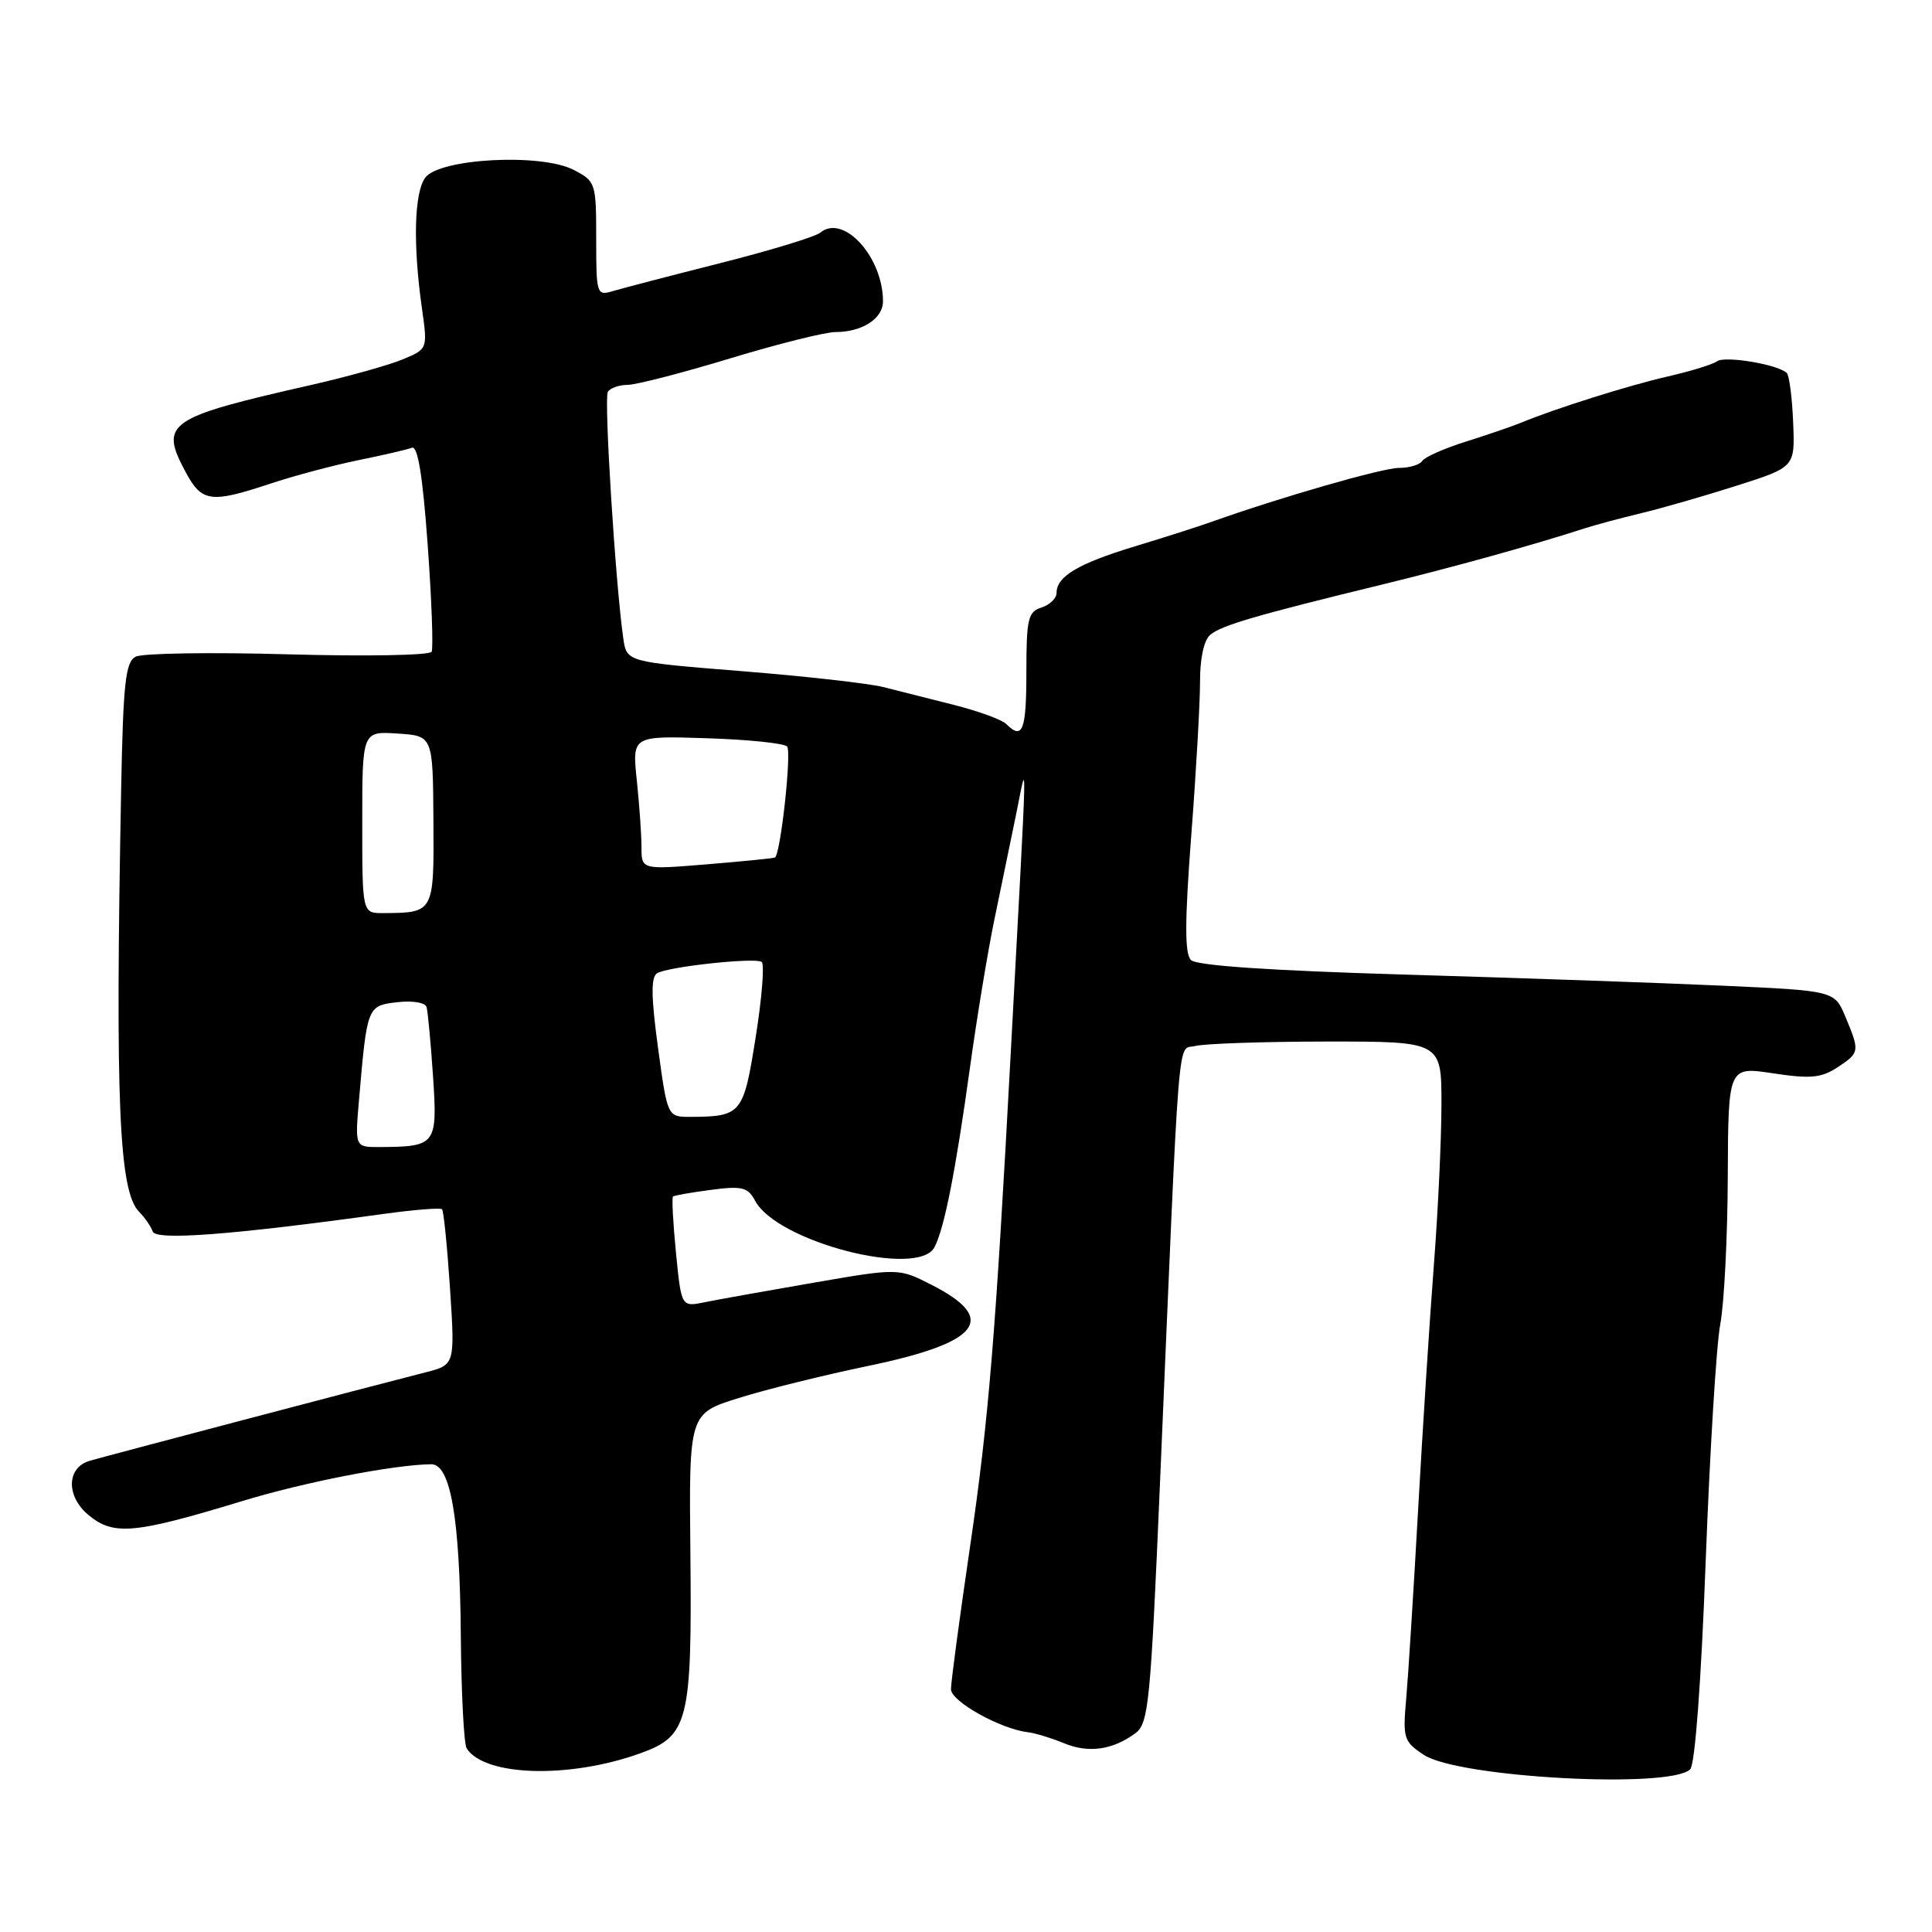 <?xml version="1.0" encoding="UTF-8" standalone="no"?>
<!DOCTYPE svg PUBLIC "-//W3C//DTD SVG 1.1//EN" "http://www.w3.org/Graphics/SVG/1.1/DTD/svg11.dtd" >
<svg xmlns="http://www.w3.org/2000/svg" xmlns:xlink="http://www.w3.org/1999/xlink" version="1.1" viewBox="0 0 256 256">
 <g >
 <path fill="currentColor"
d=" M 223.96 234.44 C 224.60 233.80 225.41 222.90 226.01 206.94 C 226.56 192.40 227.42 178.25 227.94 175.50 C 228.46 172.75 228.91 163.93 228.94 155.91 C 229.00 141.32 229.00 141.32 234.94 142.22 C 239.87 142.97 241.32 142.83 243.44 141.45 C 246.43 139.49 246.45 139.33 244.54 134.76 C 243.09 131.28 243.09 131.28 228.29 130.61 C 220.16 130.24 201.22 129.58 186.22 129.14 C 168.29 128.61 158.55 127.95 157.81 127.21 C 156.97 126.37 156.98 122.15 157.84 110.79 C 158.49 102.38 159.01 93.19 159.01 90.37 C 159.00 87.22 159.53 84.80 160.38 84.10 C 161.87 82.86 166.49 81.51 183.00 77.49 C 192.50 75.18 203.33 72.17 210.00 70.00 C 211.38 69.56 214.75 68.65 217.50 67.99 C 220.25 67.33 225.95 65.69 230.17 64.34 C 237.85 61.89 237.85 61.89 237.60 55.96 C 237.47 52.70 237.09 49.76 236.76 49.43 C 235.64 48.30 228.57 47.11 227.53 47.87 C 226.97 48.28 224.03 49.19 221.00 49.88 C 215.83 51.06 205.99 54.16 201.50 56.03 C 200.40 56.48 197.14 57.60 194.26 58.51 C 191.38 59.41 188.77 60.57 188.45 61.08 C 188.14 61.58 186.75 62.00 185.37 62.00 C 183.18 62.00 169.48 65.95 160.50 69.16 C 158.85 69.75 154.29 71.21 150.36 72.40 C 142.86 74.68 140.00 76.38 140.00 78.56 C 140.00 79.28 139.10 80.15 138.00 80.50 C 136.22 81.06 136.00 82.01 136.00 89.07 C 136.00 96.81 135.50 98.10 133.34 95.94 C 132.76 95.36 129.63 94.22 126.39 93.40 C 123.15 92.58 118.92 91.52 117.00 91.03 C 115.08 90.55 106.65 89.60 98.27 88.93 C 83.04 87.71 83.04 87.71 82.59 84.60 C 81.55 77.35 80.01 52.79 80.54 51.93 C 80.86 51.42 82.03 51.00 83.14 51.00 C 84.25 51.00 90.36 49.43 96.71 47.50 C 103.06 45.57 109.35 44.00 110.69 44.00 C 114.24 44.00 117.00 42.22 117.00 39.93 C 117.00 34.05 111.77 28.30 108.70 30.82 C 108.04 31.37 102.10 33.18 95.50 34.85 C 88.90 36.52 82.49 38.19 81.25 38.56 C 79.06 39.22 79.00 39.05 79.00 31.64 C 79.00 24.23 78.93 24.02 76.01 22.51 C 71.69 20.27 58.21 20.99 56.34 23.55 C 54.88 25.55 54.71 32.43 55.91 40.87 C 56.67 46.24 56.67 46.24 53.36 47.62 C 51.54 48.38 46.10 49.90 41.27 51.00 C 22.07 55.36 21.09 56.04 24.63 62.61 C 26.75 66.54 27.95 66.70 35.78 64.10 C 38.93 63.05 44.19 61.65 47.47 60.98 C 50.76 60.31 53.96 59.57 54.58 59.33 C 55.36 59.03 56.01 63.05 56.67 72.20 C 57.20 79.51 57.43 85.89 57.19 86.36 C 56.94 86.84 48.37 86.99 38.15 86.70 C 27.92 86.41 18.83 86.55 17.96 87.02 C 16.62 87.74 16.32 90.55 16.05 104.69 C 15.26 146.17 15.76 157.91 18.45 160.59 C 19.20 161.35 20.00 162.51 20.23 163.18 C 20.63 164.40 30.75 163.63 50.84 160.85 C 54.87 160.29 58.35 160.02 58.57 160.23 C 58.79 160.45 59.26 165.18 59.63 170.74 C 60.29 180.84 60.29 180.84 56.40 181.84 C 49.30 183.64 13.53 193.07 11.86 193.57 C 8.80 194.49 8.74 198.28 11.75 200.77 C 15.05 203.50 17.79 203.25 32.00 198.93 C 40.31 196.39 52.17 194.08 57.13 194.02 C 59.70 193.99 60.93 201.11 61.06 216.66 C 61.12 224.36 61.47 231.12 61.84 231.68 C 64.25 235.39 75.45 235.70 84.85 232.32 C 91.21 230.04 91.70 228.07 91.48 205.90 C 91.29 187.30 91.29 187.30 97.90 185.24 C 101.53 184.10 109.22 182.20 115.00 181.00 C 129.86 177.92 132.34 174.78 123.46 170.26 C 119.07 168.02 119.07 168.02 107.78 169.97 C 101.58 171.04 95.10 172.20 93.39 172.55 C 90.28 173.19 90.28 173.19 89.57 166.00 C 89.18 162.04 89.00 158.69 89.18 158.54 C 89.36 158.40 91.63 158.00 94.23 157.66 C 98.34 157.12 99.10 157.31 100.07 159.13 C 102.98 164.56 121.70 169.39 123.83 165.25 C 125.14 162.72 126.62 155.20 128.52 141.50 C 129.43 134.90 130.88 126.12 131.73 122.00 C 132.58 117.88 133.88 111.58 134.62 108.00 C 136.14 100.66 136.23 96.61 133.93 139.50 C 131.91 177.10 130.99 188.23 128.55 204.84 C 127.15 214.38 126.00 222.93 126.01 223.84 C 126.02 225.45 132.59 229.11 136.21 229.53 C 137.15 229.64 139.28 230.29 140.94 230.97 C 144.21 232.33 147.39 231.90 150.42 229.68 C 152.20 228.38 152.45 225.82 153.71 196.39 C 156.37 134.15 155.96 139.25 158.37 138.60 C 159.54 138.29 167.36 138.02 175.75 138.01 C 191.00 138.00 191.00 138.00 191.00 146.30 C 191.00 150.87 190.55 160.43 190.00 167.55 C 189.45 174.67 188.51 189.28 187.91 200.00 C 187.31 210.72 186.60 222.01 186.33 225.08 C 185.86 230.34 186.00 230.77 188.67 232.53 C 193.22 235.55 221.34 237.06 223.96 234.44 Z  M 47.57 145.75 C 48.64 133.31 48.66 133.26 52.63 132.80 C 54.65 132.56 56.34 132.84 56.52 133.44 C 56.69 134.02 57.08 138.16 57.38 142.64 C 57.98 151.70 57.79 151.95 50.27 151.99 C 47.03 152.00 47.03 152.00 47.57 145.75 Z  M 87.19 138.83 C 86.27 132.07 86.24 129.47 87.07 128.96 C 88.46 128.10 99.94 126.85 100.92 127.45 C 101.32 127.70 100.97 132.16 100.14 137.38 C 98.52 147.64 98.26 147.96 91.47 147.99 C 88.44 148.00 88.44 148.00 87.19 138.83 Z  M 48.00 108.95 C 48.00 96.89 48.00 96.89 52.68 97.20 C 57.36 97.50 57.36 97.50 57.43 108.70 C 57.51 120.99 57.53 120.95 50.75 120.99 C 48.00 121.00 48.00 121.00 48.00 108.95 Z  M 85.00 112.26 C 85.00 110.63 84.72 106.64 84.38 103.40 C 83.76 97.50 83.76 97.50 93.63 97.82 C 99.06 97.99 103.86 98.48 104.29 98.91 C 104.92 99.53 103.47 112.92 102.70 113.62 C 102.59 113.72 98.56 114.12 93.75 114.52 C 85.00 115.24 85.00 115.24 85.00 112.26 Z "/>
</g>
</svg>